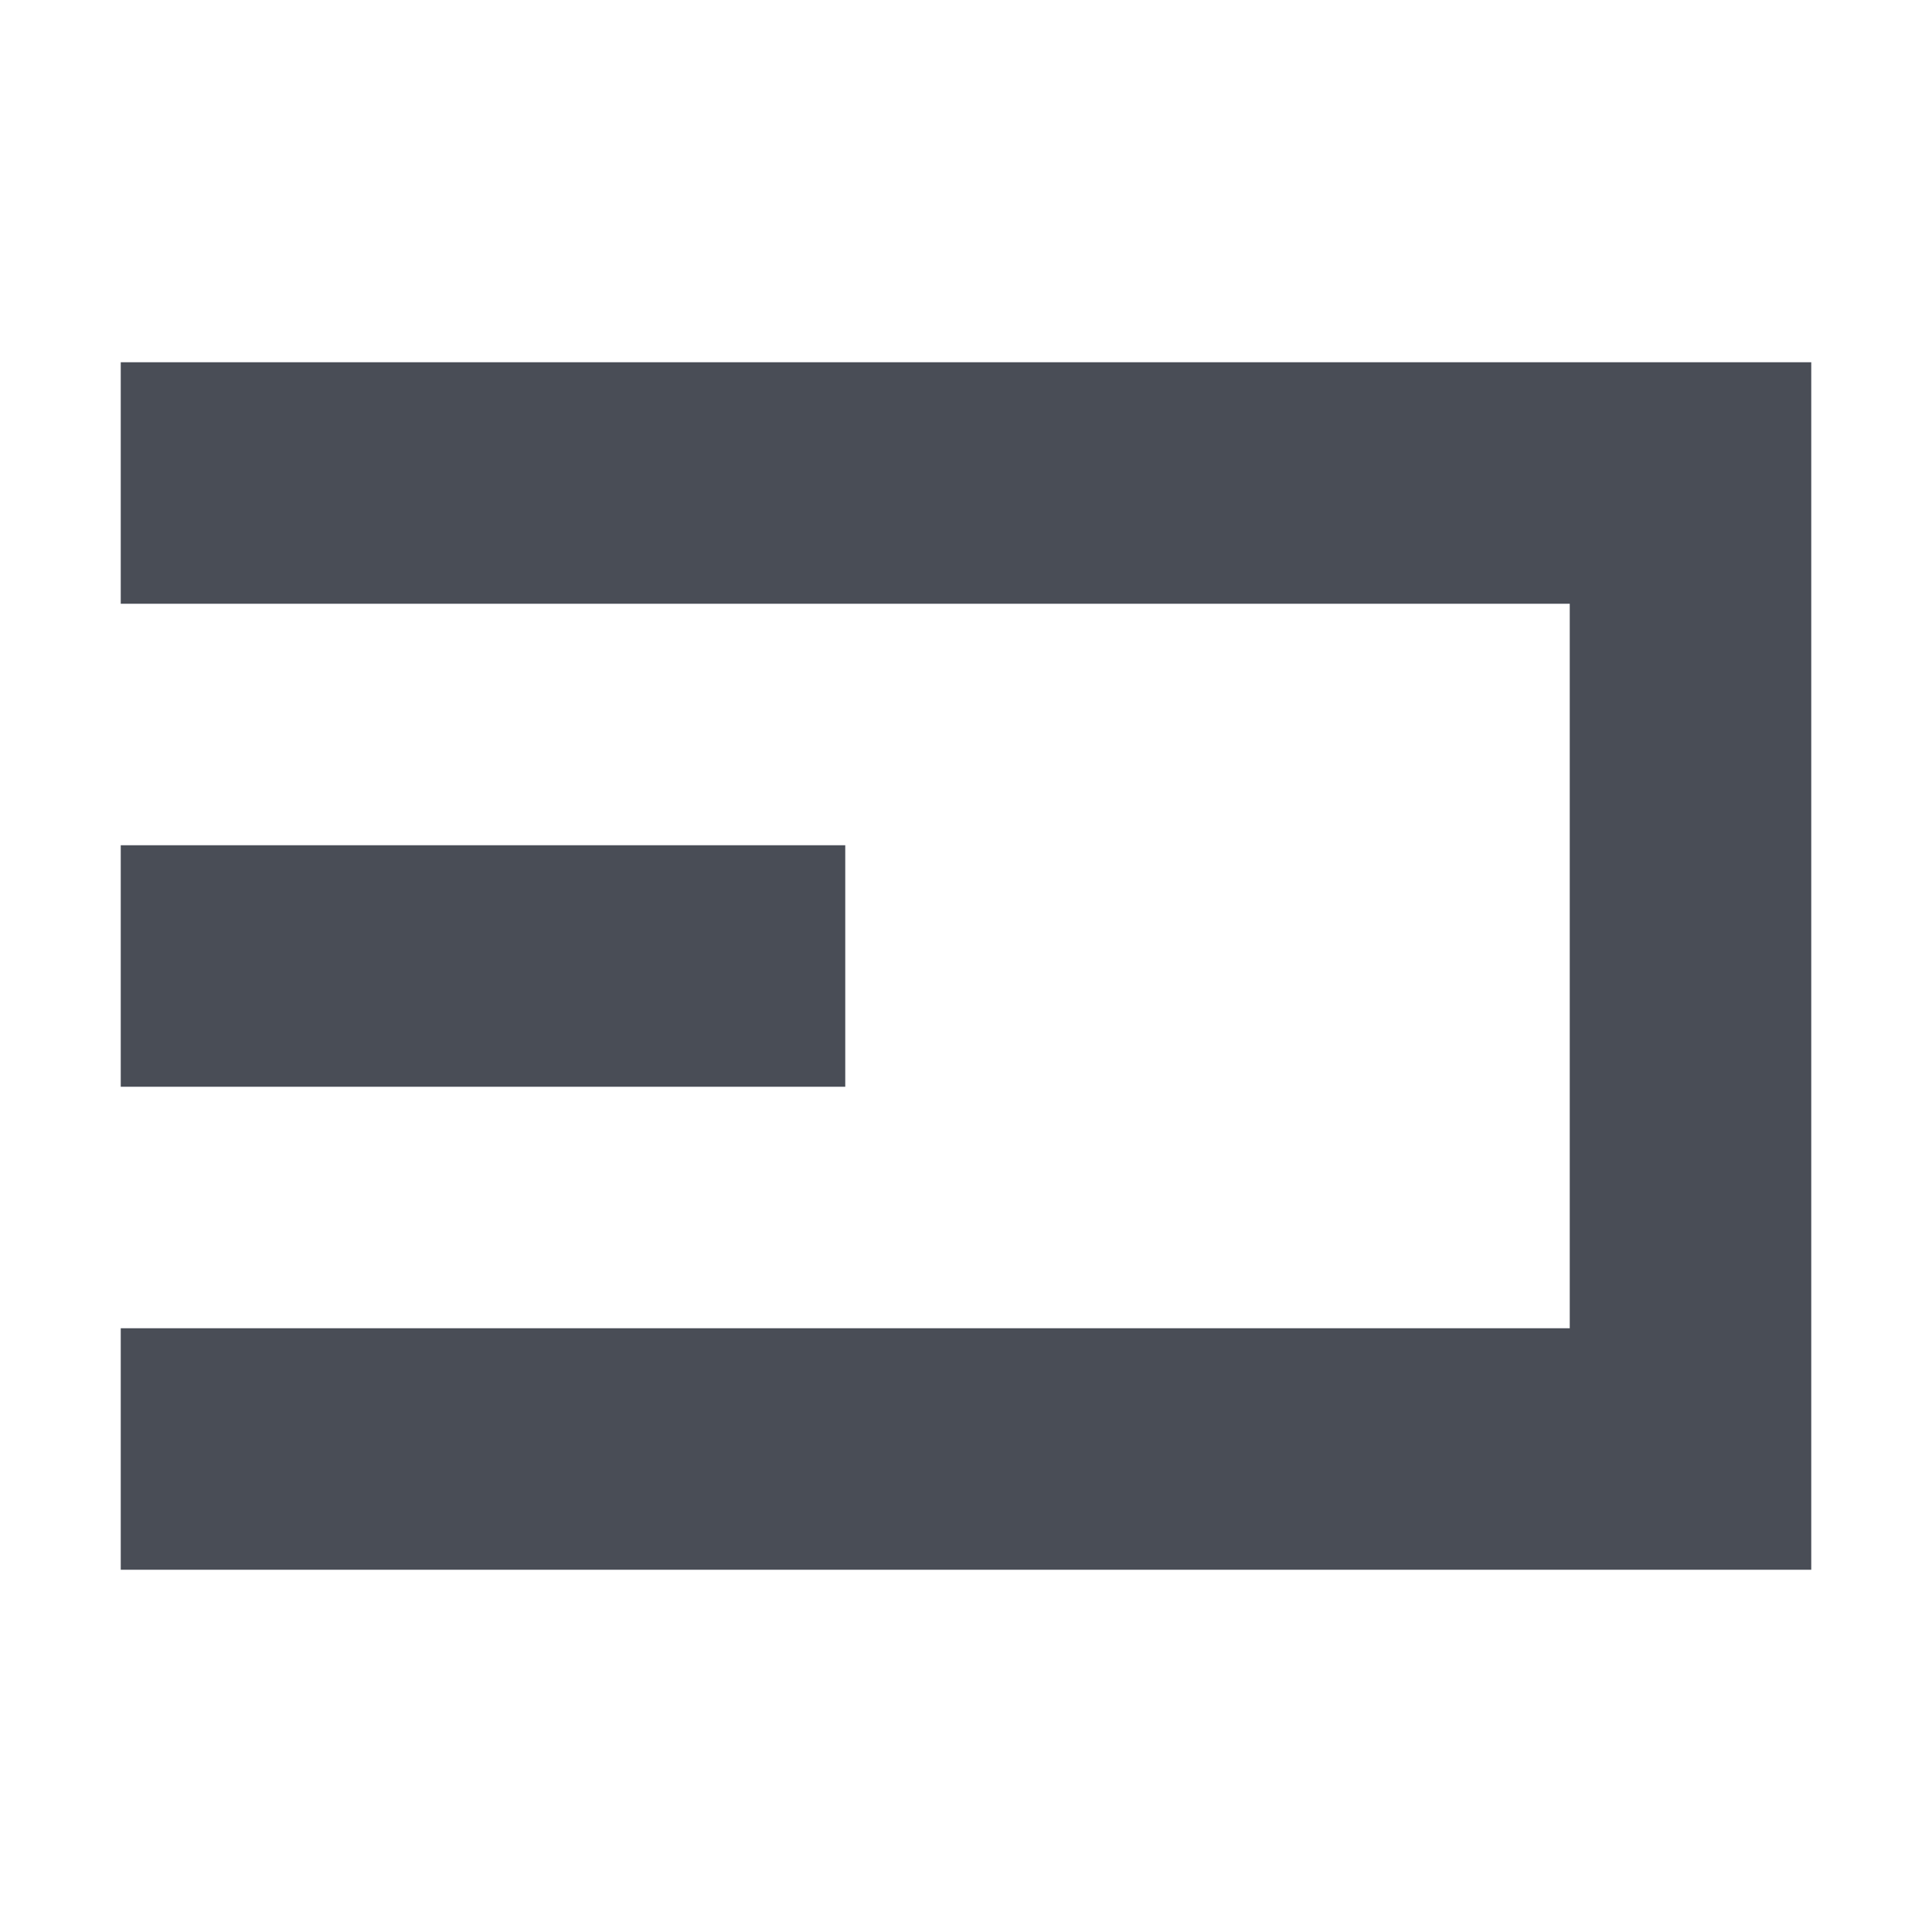<svg id="Layer_1" xmlns="http://www.w3.org/2000/svg" viewBox="0 0 16 16"><style>.st0{fill:#494D56;} .st1{fill:none;stroke:#F35188;stroke-width:2;stroke-miterlimit:10;} .st2{fill:none;stroke:#3F98F9;stroke-width:2;stroke-miterlimit:10;} .st3{fill:none;stroke:#494D56;stroke-width:2;stroke-miterlimit:10;} .st4{fill:none;stroke:#F25353;stroke-width:2;stroke-miterlimit:10;} .st5{fill:none;stroke:#53F29E;stroke-width:2;stroke-miterlimit:10;}</style><g id="view"><path class="st3" d="M1 4h13v8H1M1 8h6"/></g></svg>